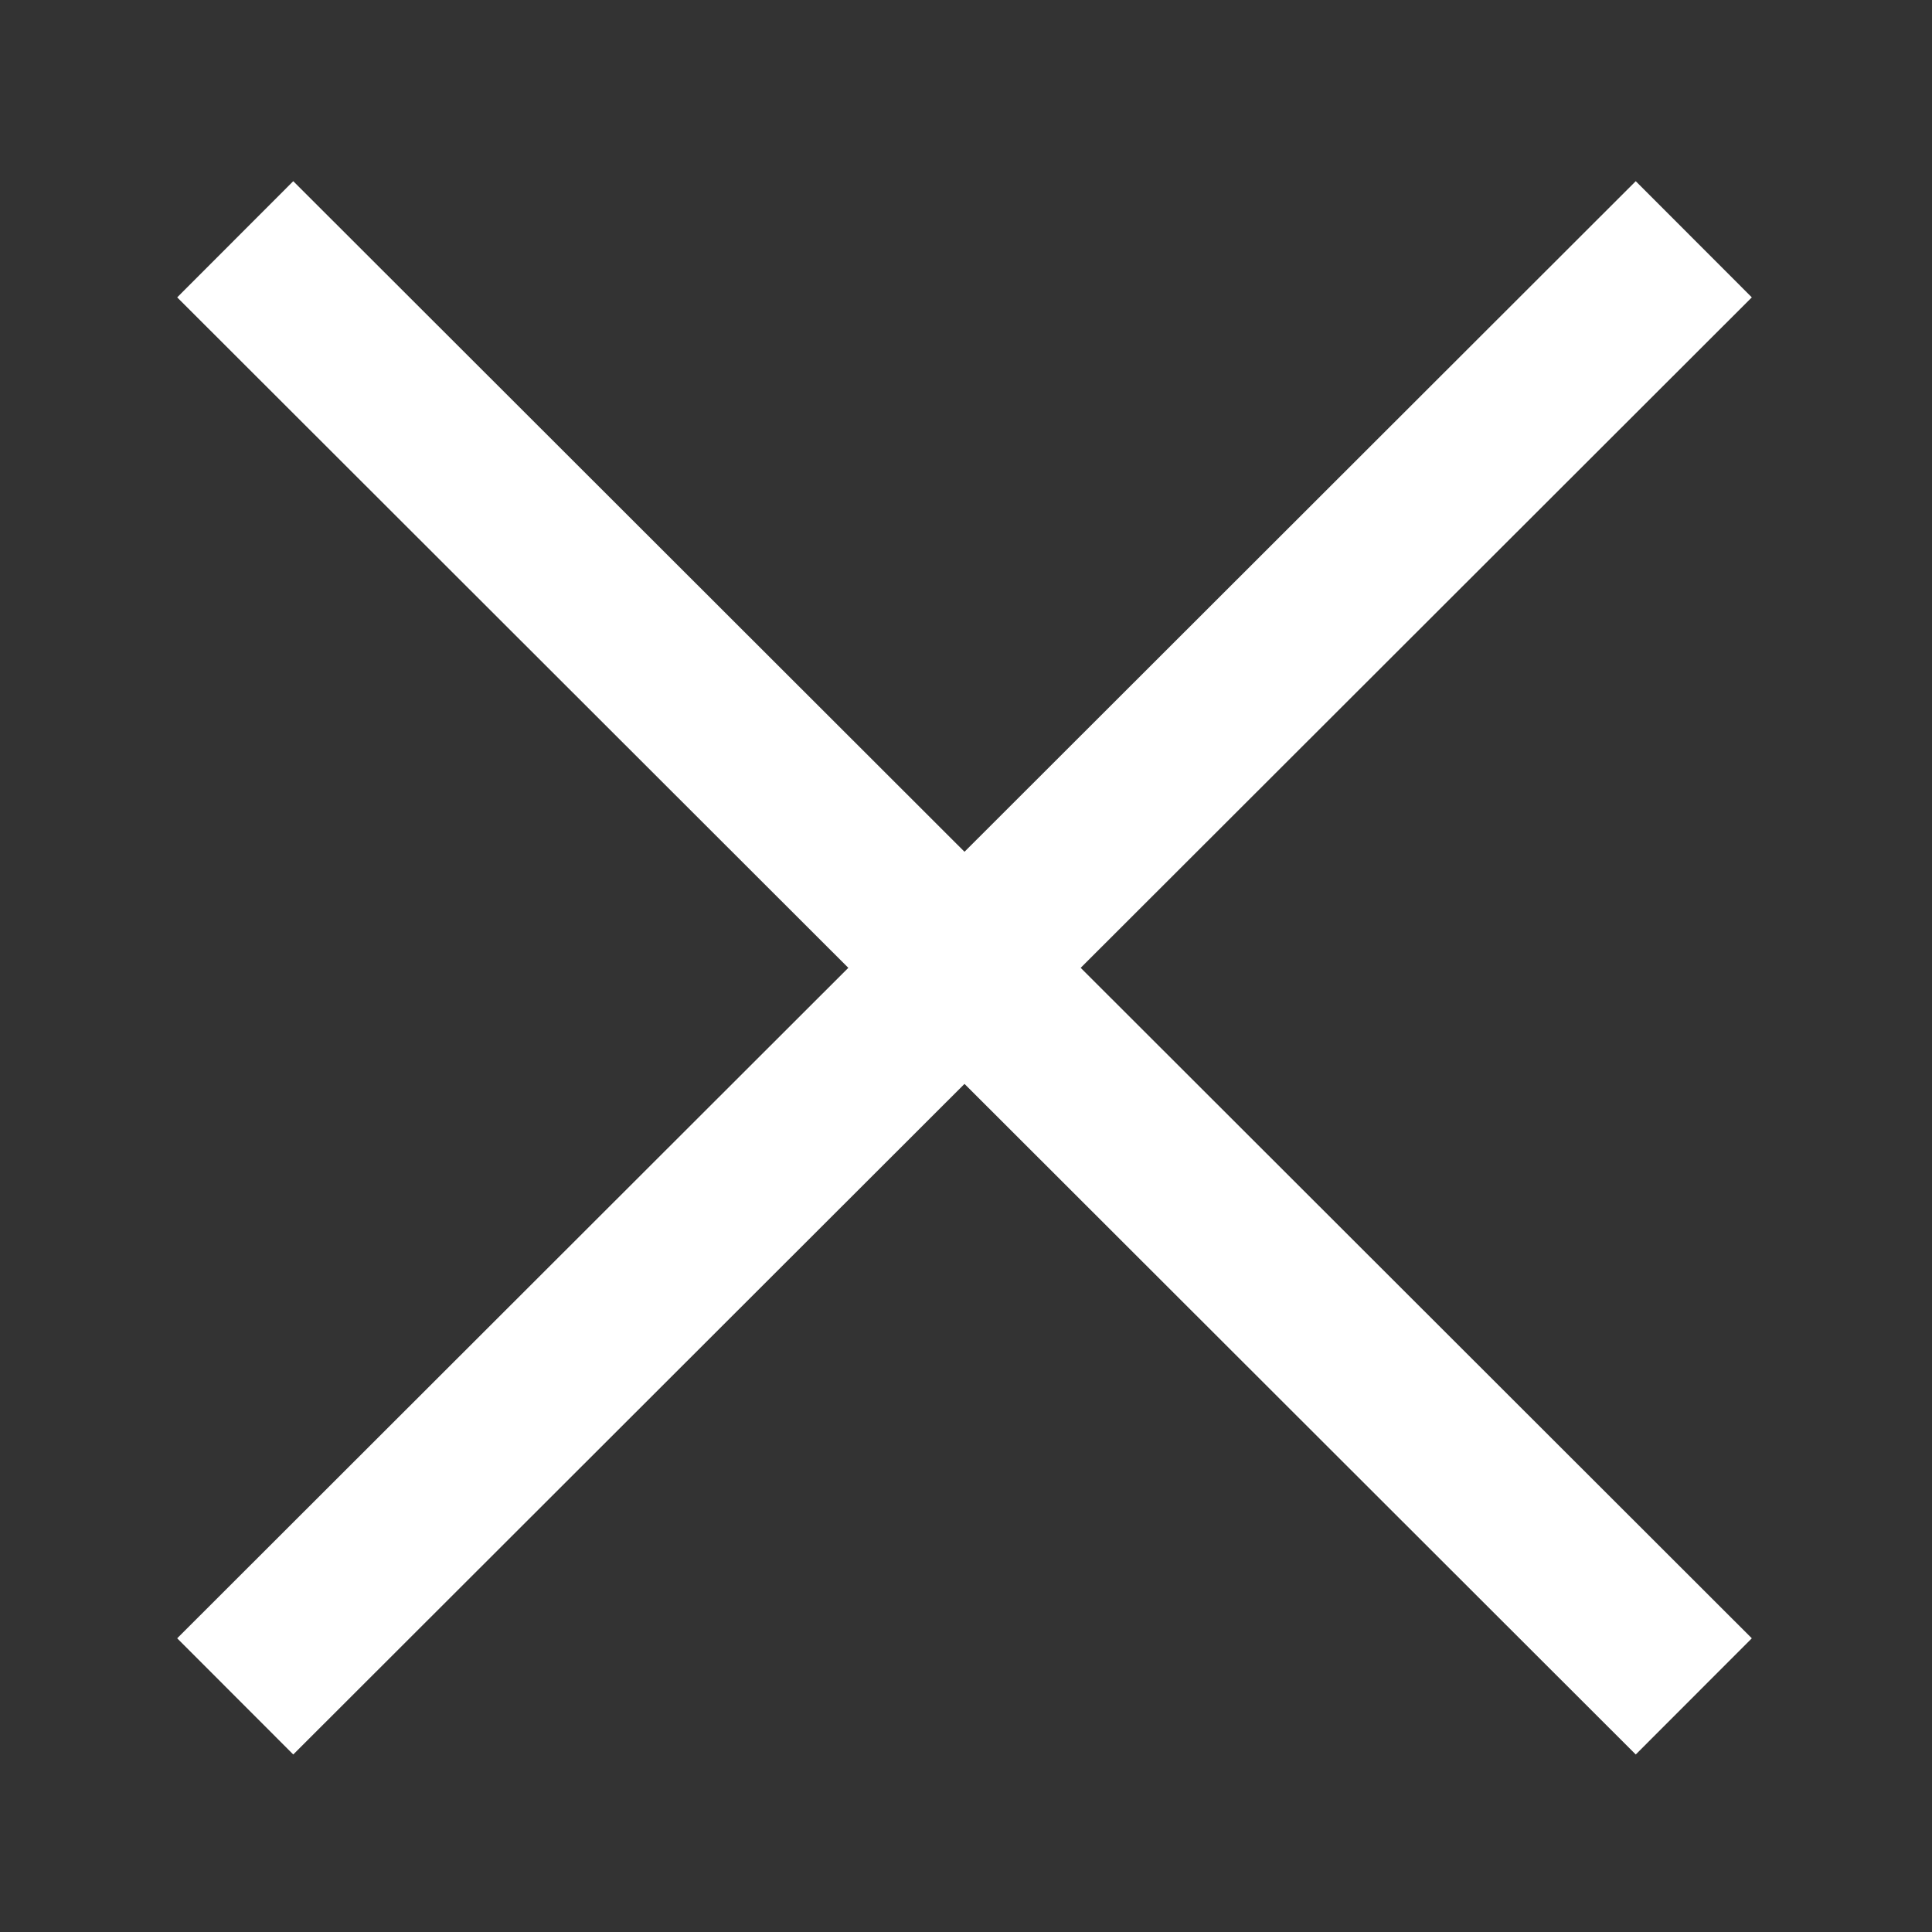 <?xml version="1.0" encoding="UTF-8" standalone="no"?>
<svg
   xmlns:dc="http://purl.org/dc/elements/1.1/"
   xmlns:cc="http://creativecommons.org/ns#"
   xmlns:rdf="http://www.w3.org/1999/02/22-rdf-syntax-ns#"
   xmlns:svg="http://www.w3.org/2000/svg"
   xmlns="http://www.w3.org/2000/svg"
   xmlns:sodipodi="http://sodipodi.sourceforge.net/DTD/sodipodi-0.dtd"
   xmlns:inkscape="http://www.inkscape.org/namespaces/inkscape"
   sodipodi:docname="close_icon.svg"
   inkscape:version="1.0 (4035a4fb49, 2020-05-01)"
   id="svg42"
   version="1.1"
   viewBox="0 0 20 20"
   height="10mm"
   width="10mm">
  <rect x="0" y="0" width="20" height="20" fill="#333333" stroke="none"/>
  <defs
     id="defs36" />
  <sodipodi:namedview
     inkscape:window-maximized="1"
     inkscape:window-y="-8"
     inkscape:window-x="-8"
     inkscape:window-height="1017"
     inkscape:window-width="1920"
     showgrid="false"
     inkscape:document-rotation="0"
     inkscape:current-layer="layer1"
     inkscape:document-units="mm"
     inkscape:cy="9.8344126"
     inkscape:cx="38.948208"
     inkscape:zoom="7.919596"
     inkscape:pageshadow="2"
     inkscape:pageopacity="0.0"
     borderopacity="1.0"
     bordercolor="#666666"
     pagecolor="#ffffff"
     id="base"
     showguides="true"
     inkscape:guide-bbox="true">
    <sodipodi:guide
       position="9.989,15.356"
       orientation="1,0"
       id="guide9" />
    <sodipodi:guide
       position="2.005,9.977"
       orientation="0,-1"
       id="guide11" />
  </sodipodi:namedview>
  <g
     id="layer1"
     inkscape:groupmode="layer"
     inkscape:label="Layer 1">
    <path
       style="fill:#ececec;stroke:#ffffff;stroke-width:1.7;stroke-linecap:butt;stroke-linejoin:miter;stroke-miterlimit:4;stroke-dasharray:none;stroke-opacity:1"
       d="M 17.534,2.477 2.435,17.561 v 0"
       id="path951" />
    <path
       style="fill:#ececec;stroke:#ffffff;stroke-width:1.7;stroke-linecap:butt;stroke-linejoin:miter;stroke-miterlimit:4;stroke-dasharray:none;stroke-opacity:1"
       d="M 17.534,17.561 2.435,2.477 v 0"
       id="path953" />
  </g>
</svg>
